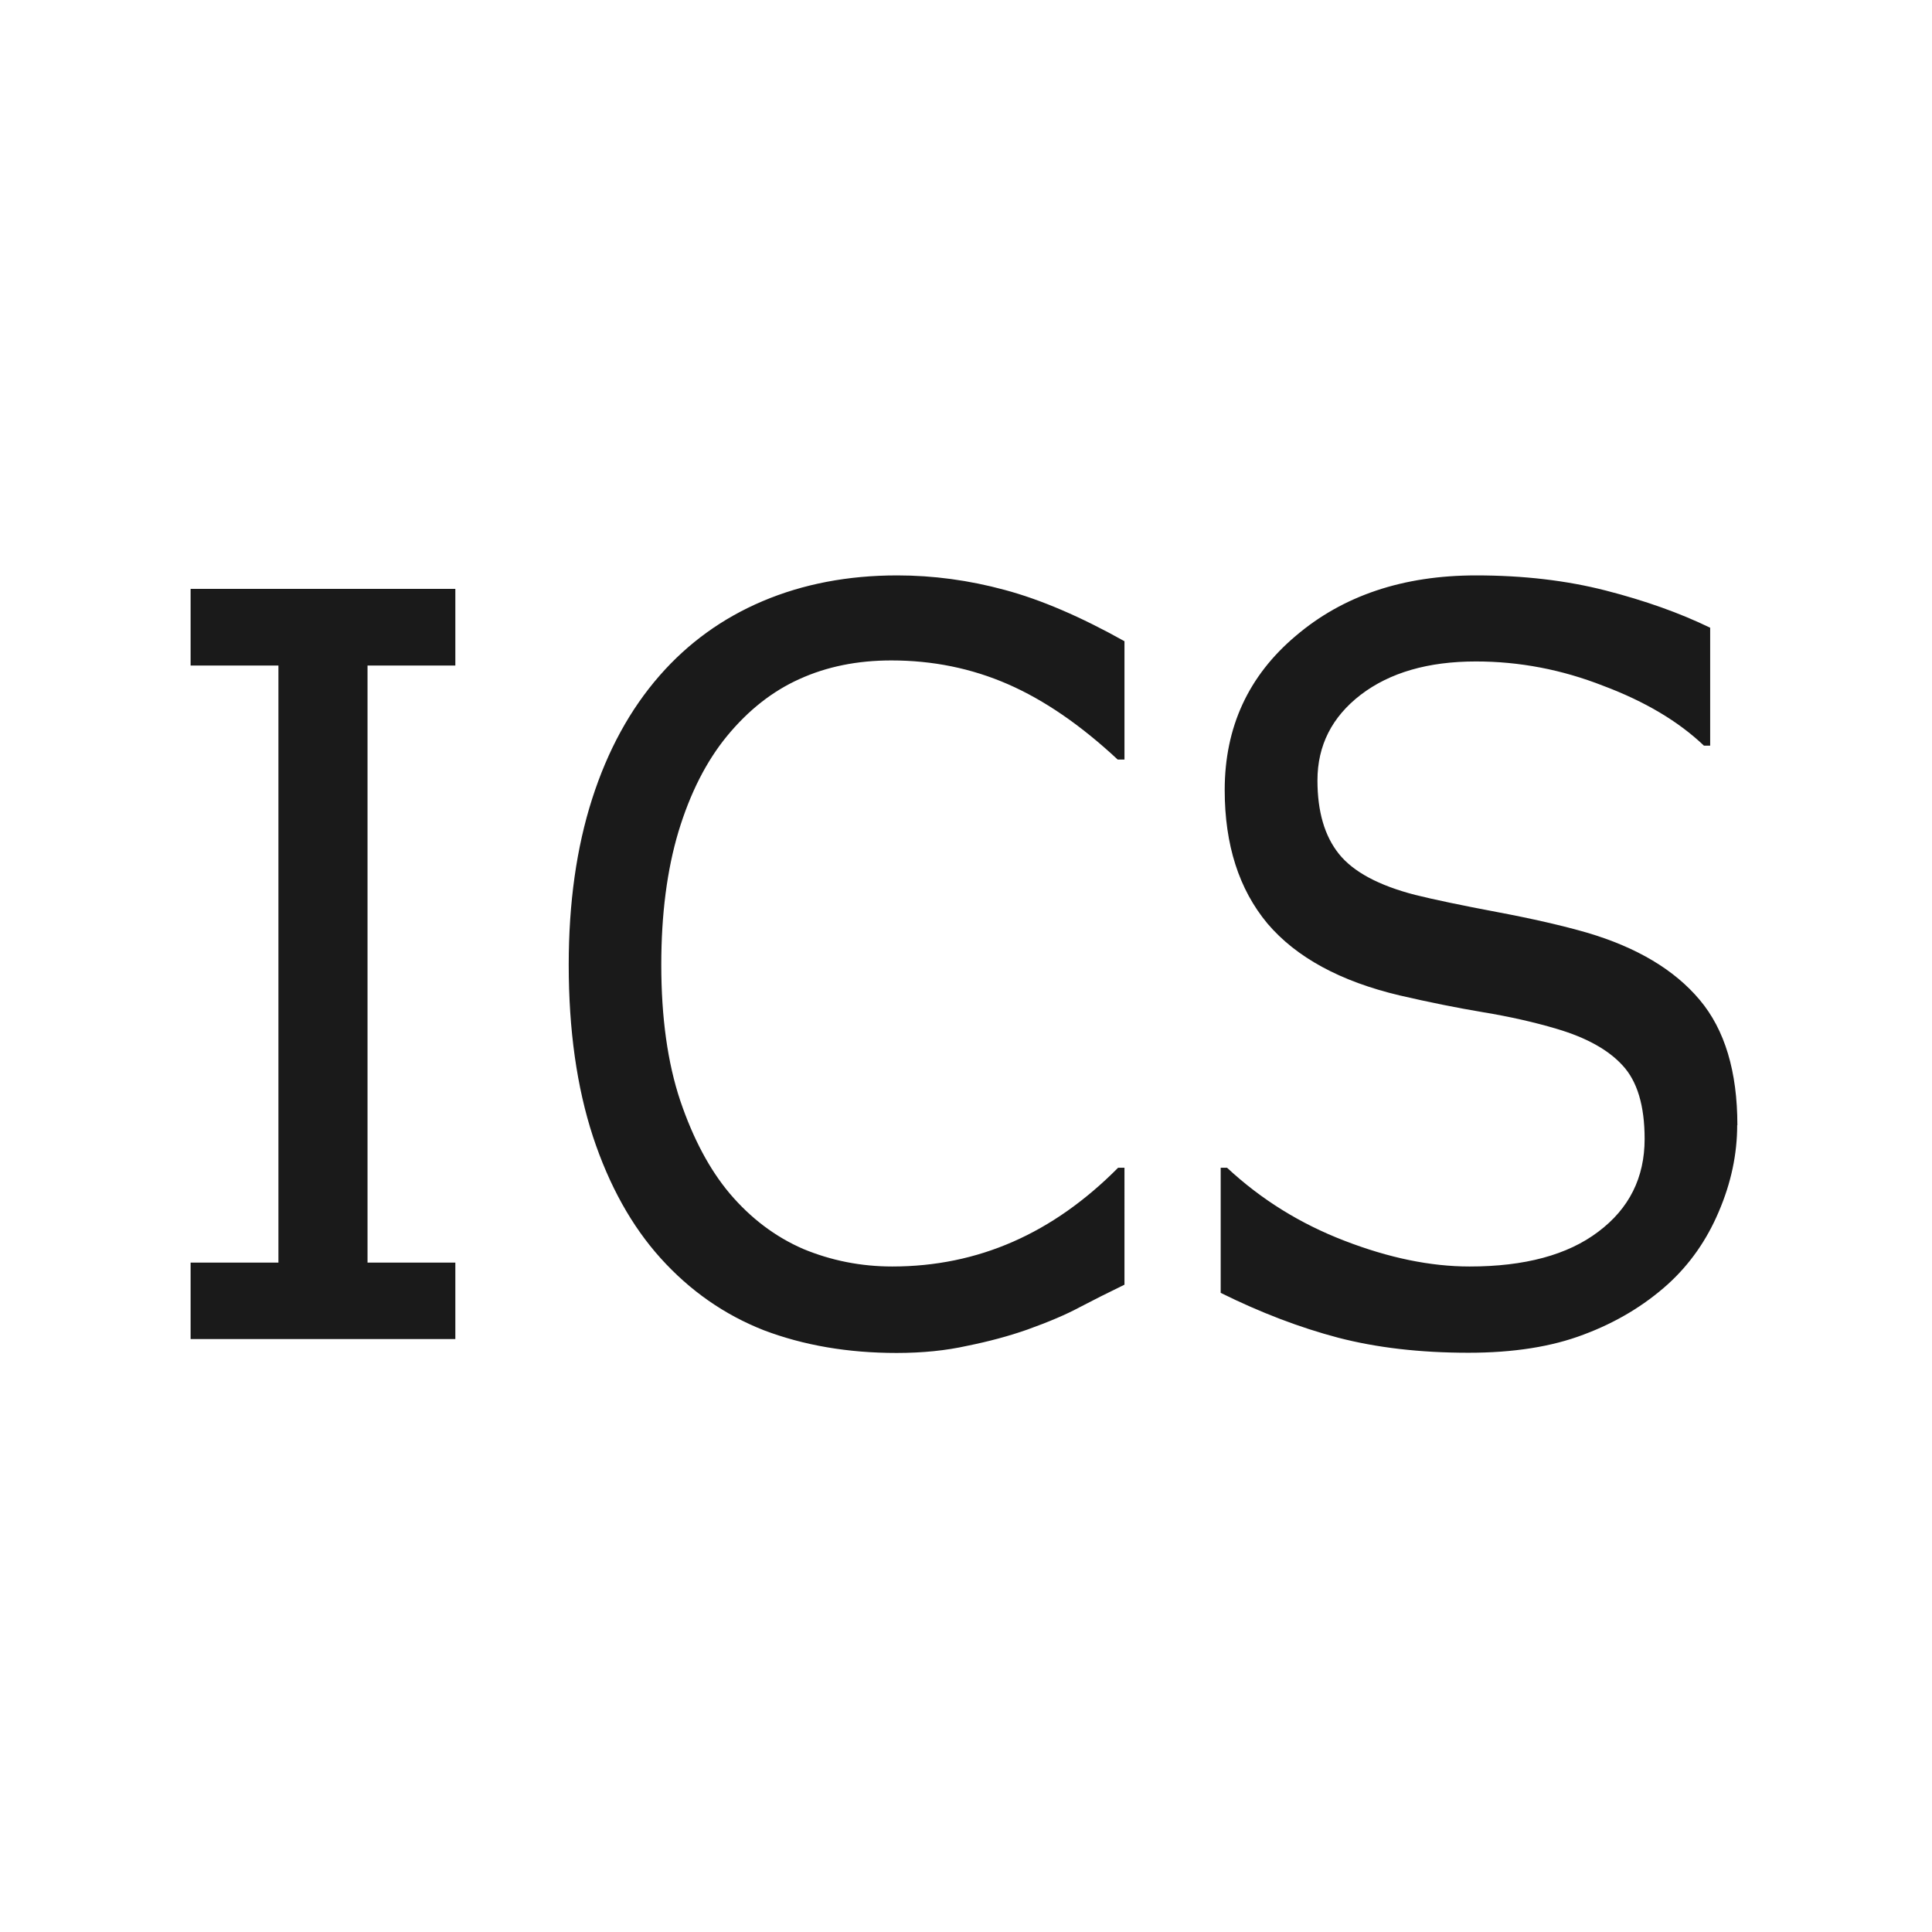 <?xml version="1.0" encoding="UTF-8" standalone="no"?>
<!-- Created with Inkscape (http://www.inkscape.org/) -->

<svg
   width="10mm"
   height="10mm"
   viewBox="0 0 10 10"
   version="1.1"
   id="svg1"
   inkscape:version="1.4.2 (ebf0e940, 2025-05-08)"
   sodipodi:docname="inverse_cos_sprite.svg"
   xmlns:inkscape="http://www.inkscape.org/namespaces/inkscape"
   xmlns:sodipodi="http://sodipodi.sourceforge.net/DTD/sodipodi-0.dtd"
   xmlns="http://www.w3.org/2000/svg"
   xmlns:svg="http://www.w3.org/2000/svg">
  <sodipodi:namedview
     id="namedview1"
     pagecolor="#ffffff"
     bordercolor="#000000"
     borderopacity="0.25"
     inkscape:showpageshadow="2"
     inkscape:pageopacity="0.0"
     inkscape:pagecheckerboard="0"
     inkscape:deskcolor="#d1d1d1"
     inkscape:document-units="mm"
     inkscape:zoom="16.388199"
     inkscape:cx="18.824521"
     inkscape:cy="18.427894"
     inkscape:window-width="1552"
     inkscape:window-height="981"
     inkscape:window-x="131"
     inkscape:window-y="38"
     inkscape:window-maximized="0"
     inkscape:current-layer="layer1"
     showgrid="true">
    <inkscape:grid
       id="grid1"
       units="mm"
       originx="0"
       originy="0"
       spacingx="1"
       spacingy="1"
       empcolor="#0099e5"
       empopacity="0.302"
       color="#0099e5"
       opacity="0.149"
       empspacing="5"
       enabled="true"
       visible="true" />
  </sodipodi:namedview>
  <defs
     id="defs1" />
  <g
     inkscape:label="Layer 1"
     inkscape:groupmode="layer"
     id="layer1">
    <path
       d="M 2.494,6.551 H 1.044 V 6.177 H 1.525 V 3.256 H 1.044 V 2.881 H 2.494 V 3.256 H 2.013 v 2.921 H 2.494 Z M 6.159,6.285 Q 6.023,6.344 5.912,6.396 5.804,6.448 5.626,6.505 q -0.15,0.047 -0.328,0.079 -0.175,0.035 -0.387,0.035 -0.399,0 -0.727,-0.111 Q 3.859,6.394 3.618,6.155 3.381,5.92 3.248,5.561 3.115,5.198 3.115,4.72 q 0,-0.454 0.128,-0.811 Q 3.371,3.552 3.613,3.305 3.847,3.066 4.177,2.941 4.51,2.815 4.914,2.815 q 0.296,0 0.589,0.071 0.296,0.071 0.656,0.251 v 0.579 h -0.037 Q 5.818,3.463 5.52,3.347 5.222,3.231 4.882,3.231 q -0.279,0 -0.503,0.091 -0.222,0.089 -0.397,0.279 -0.17,0.185 -0.266,0.468 -0.094,0.281 -0.094,0.651 0,0.387 0.104,0.665 0.106,0.279 0.271,0.454 0.173,0.182 0.402,0.271 0.232,0.086 0.488,0.086 0.352,0 0.661,-0.121 Q 5.855,5.955 6.124,5.713 h 0.035 z M 9.515,5.504 q 0,0.214 -0.101,0.424 -0.099,0.209 -0.279,0.355 -0.197,0.158 -0.461,0.246 -0.261,0.089 -0.631,0.089 -0.397,0 -0.715,-0.074 Q 7.014,6.47 6.686,6.325 V 5.713 h 0.035 q 0.279,0.232 0.643,0.357 0.365,0.126 0.685,0.126 0.454,0 0.705,-0.17 0.254,-0.17 0.254,-0.454 0,-0.244 -0.121,-0.36 Q 8.769,5.097 8.525,5.033 8.34,4.984 8.123,4.952 7.909,4.92 7.667,4.87 7.179,4.767 6.942,4.518 6.708,4.267 6.708,3.865 q 0,-0.461 0.389,-0.754 0.389,-0.296 0.988,-0.296 0.387,0 0.71,0.074 0.323,0.074 0.572,0.182 V 3.648 H 9.333 Q 9.124,3.47 8.781,3.355 8.441,3.236 8.084,3.236 q -0.392,0 -0.631,0.163 -0.237,0.163 -0.237,0.419 0,0.229 0.118,0.36 0.118,0.131 0.417,0.2 0.158,0.035 0.449,0.084 0.291,0.049 0.493,0.101 0.409,0.108 0.616,0.328 0.207,0.219 0.207,0.614 z"
       id="text1"
       style="font-size:5.048px;fill:#1a1a1a;stroke-width:0.421"
       transform="scale(0.945,1.058)"
       aria-label="ICS" />
  </g>
</svg>
